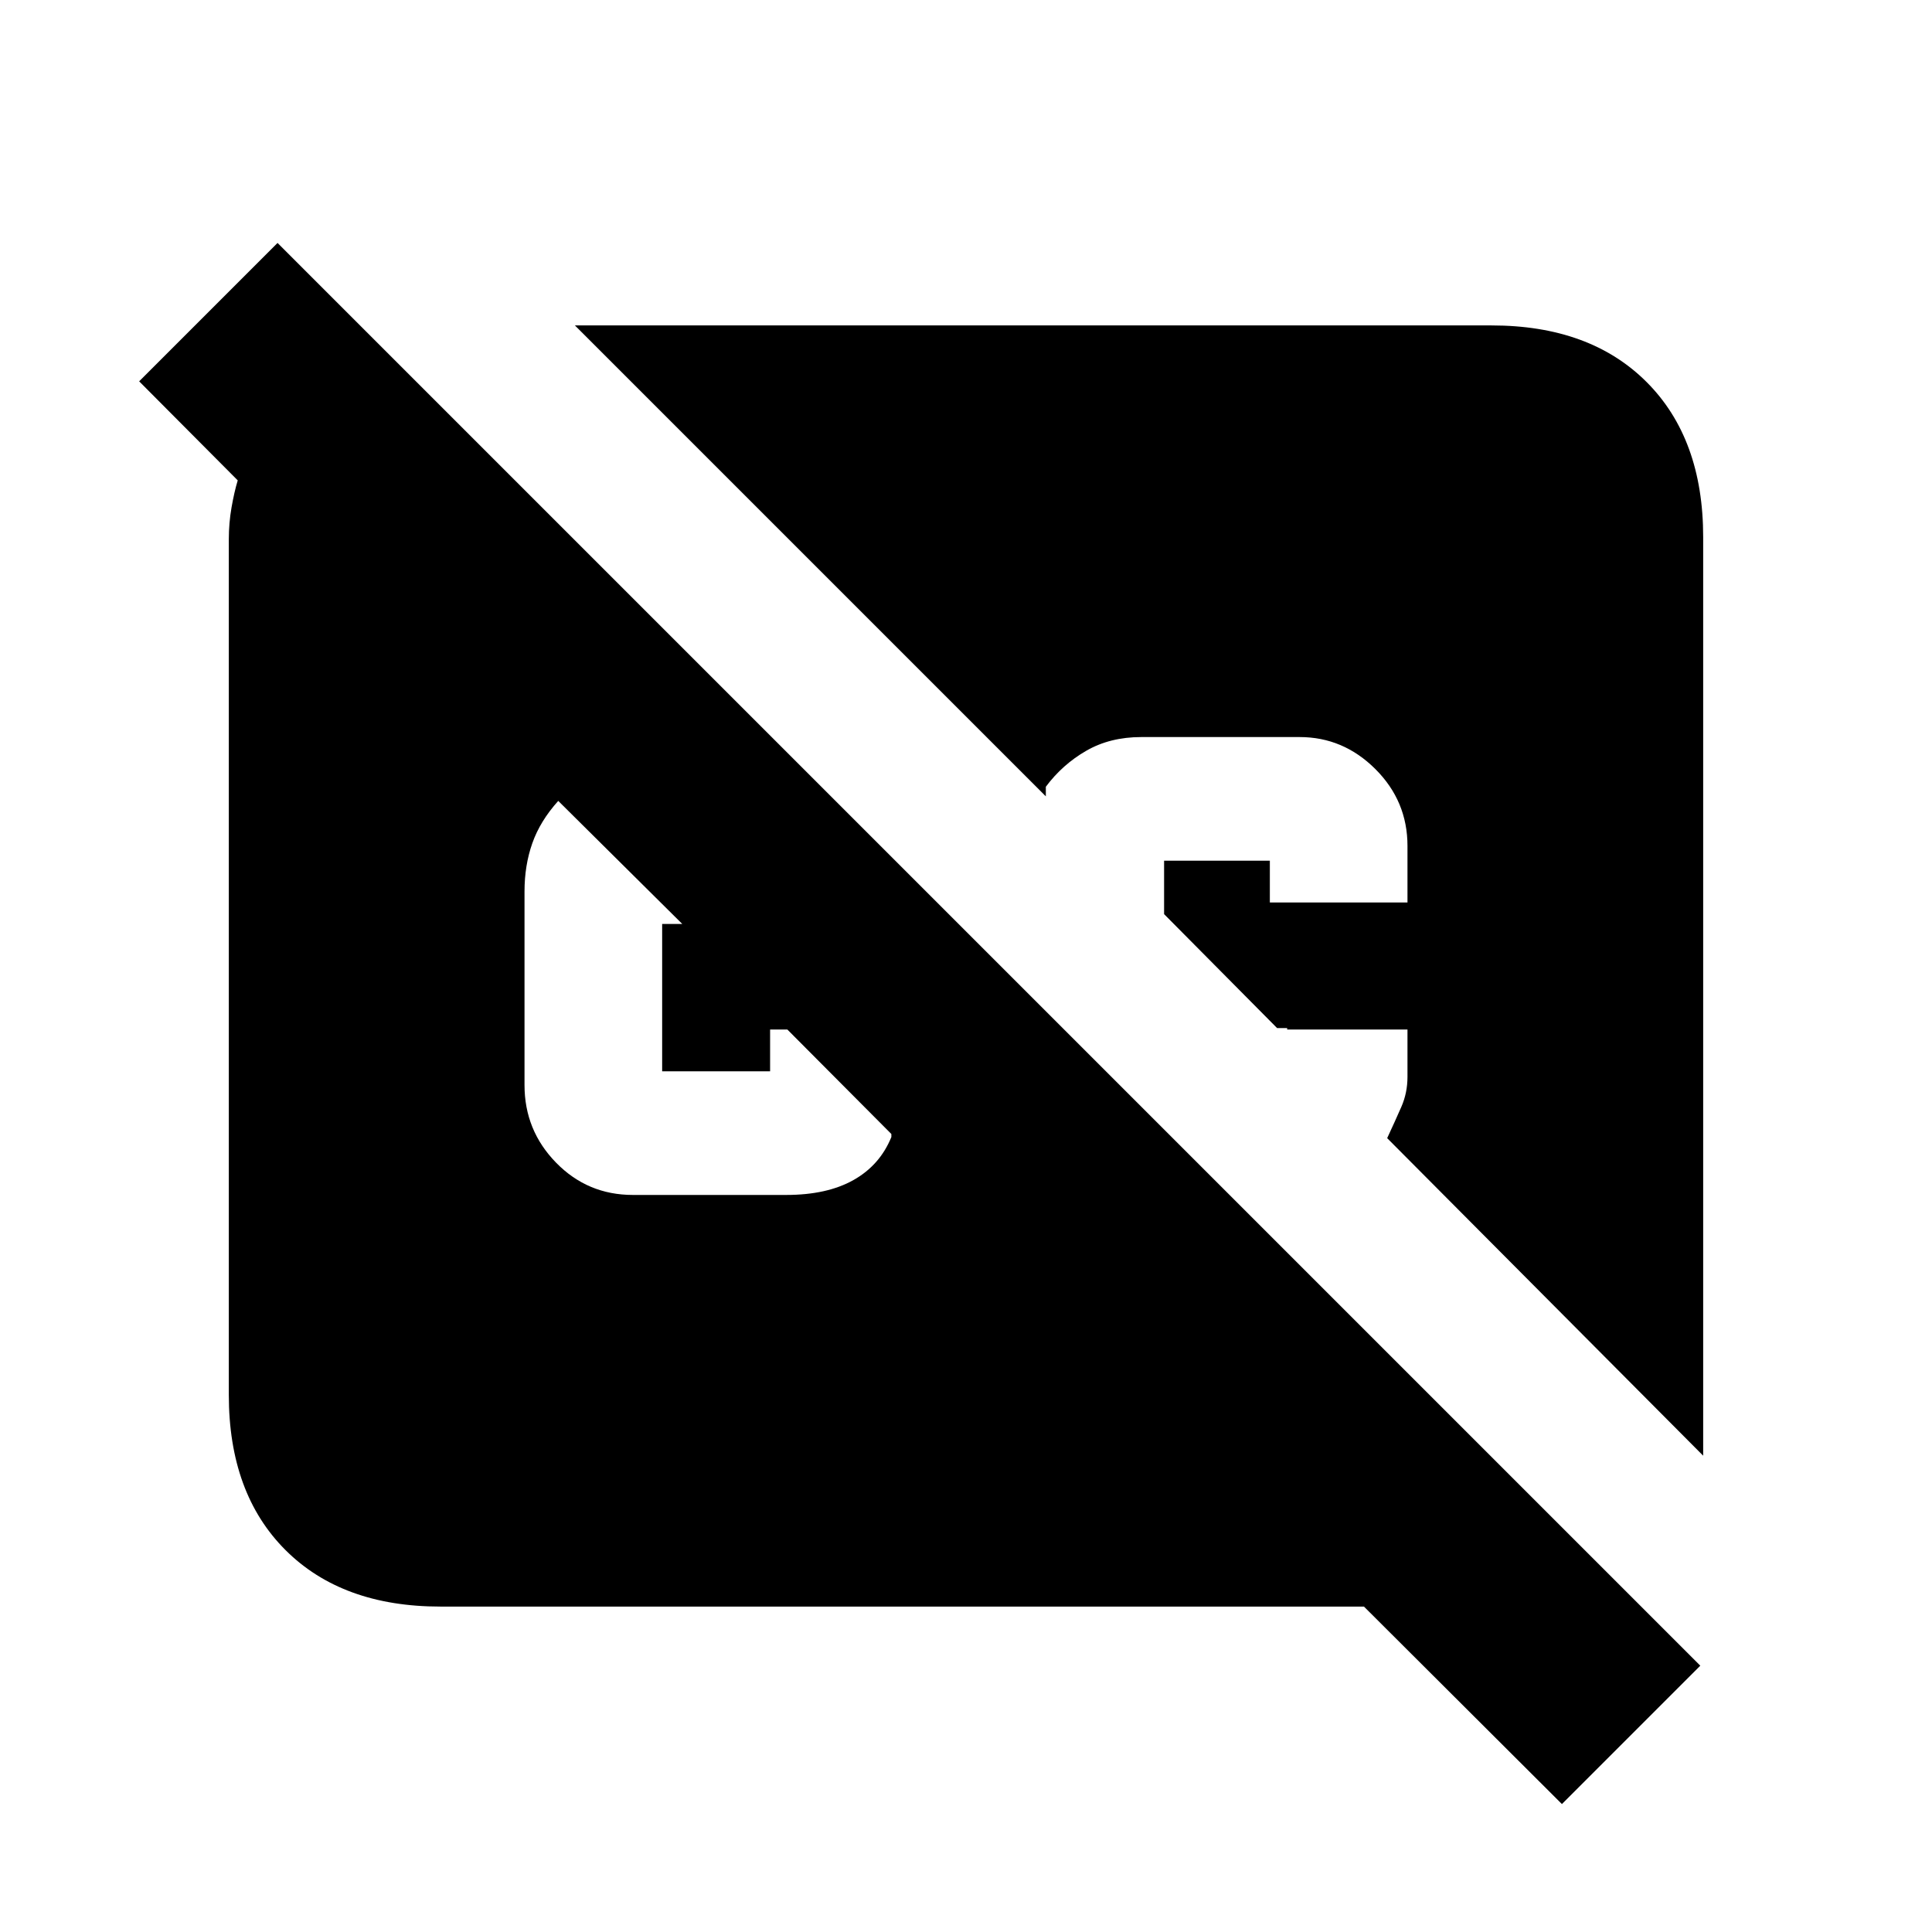 <svg xmlns="http://www.w3.org/2000/svg" height="20" viewBox="0 -960 960 960" width="20"><path d="m776.11-63.57-98.37-98.13H218.87q-48.93 0-77.05-28.12-28.12-28.12-28.12-77.05v-425.26q0-7.96 1.35-15.73 1.36-7.77 3.08-13.44l-48.98-49.22 68.76-68.76 706.96 706.95-68.76 68.76Zm70.19-173.1L689.28-394.46q4.05-8.71 7.07-15.62 3.02-6.92 3.02-14.88v-23.47h-59.78v-.72h-5l-56.16-56.63v-26.55h52.55v20.76h68.39v-28.1q0-22.28-15.96-38.19-15.95-15.9-37.63-15.9h-78.71q-15.51 0-27.33 6.82-11.83 6.82-20.07 17.87v4.77l-234-234h455.46q48.93 0 77.05 28.12 28.12 28.12 28.12 77.05v456.46ZM314.47-366.24h76.2q20.24 0 33.38-7.38Q437.2-381 442.91-395v-1.52l-51.67-51.91h-8.58v20.76h-53.64v-73.22h10l-61.63-61.15q-9 10-12.88 21.02-3.88 11.01-3.88 23.98v96.21q0 22.49 15.67 38.54 15.66 16.05 38.17 16.05Z"/></svg>